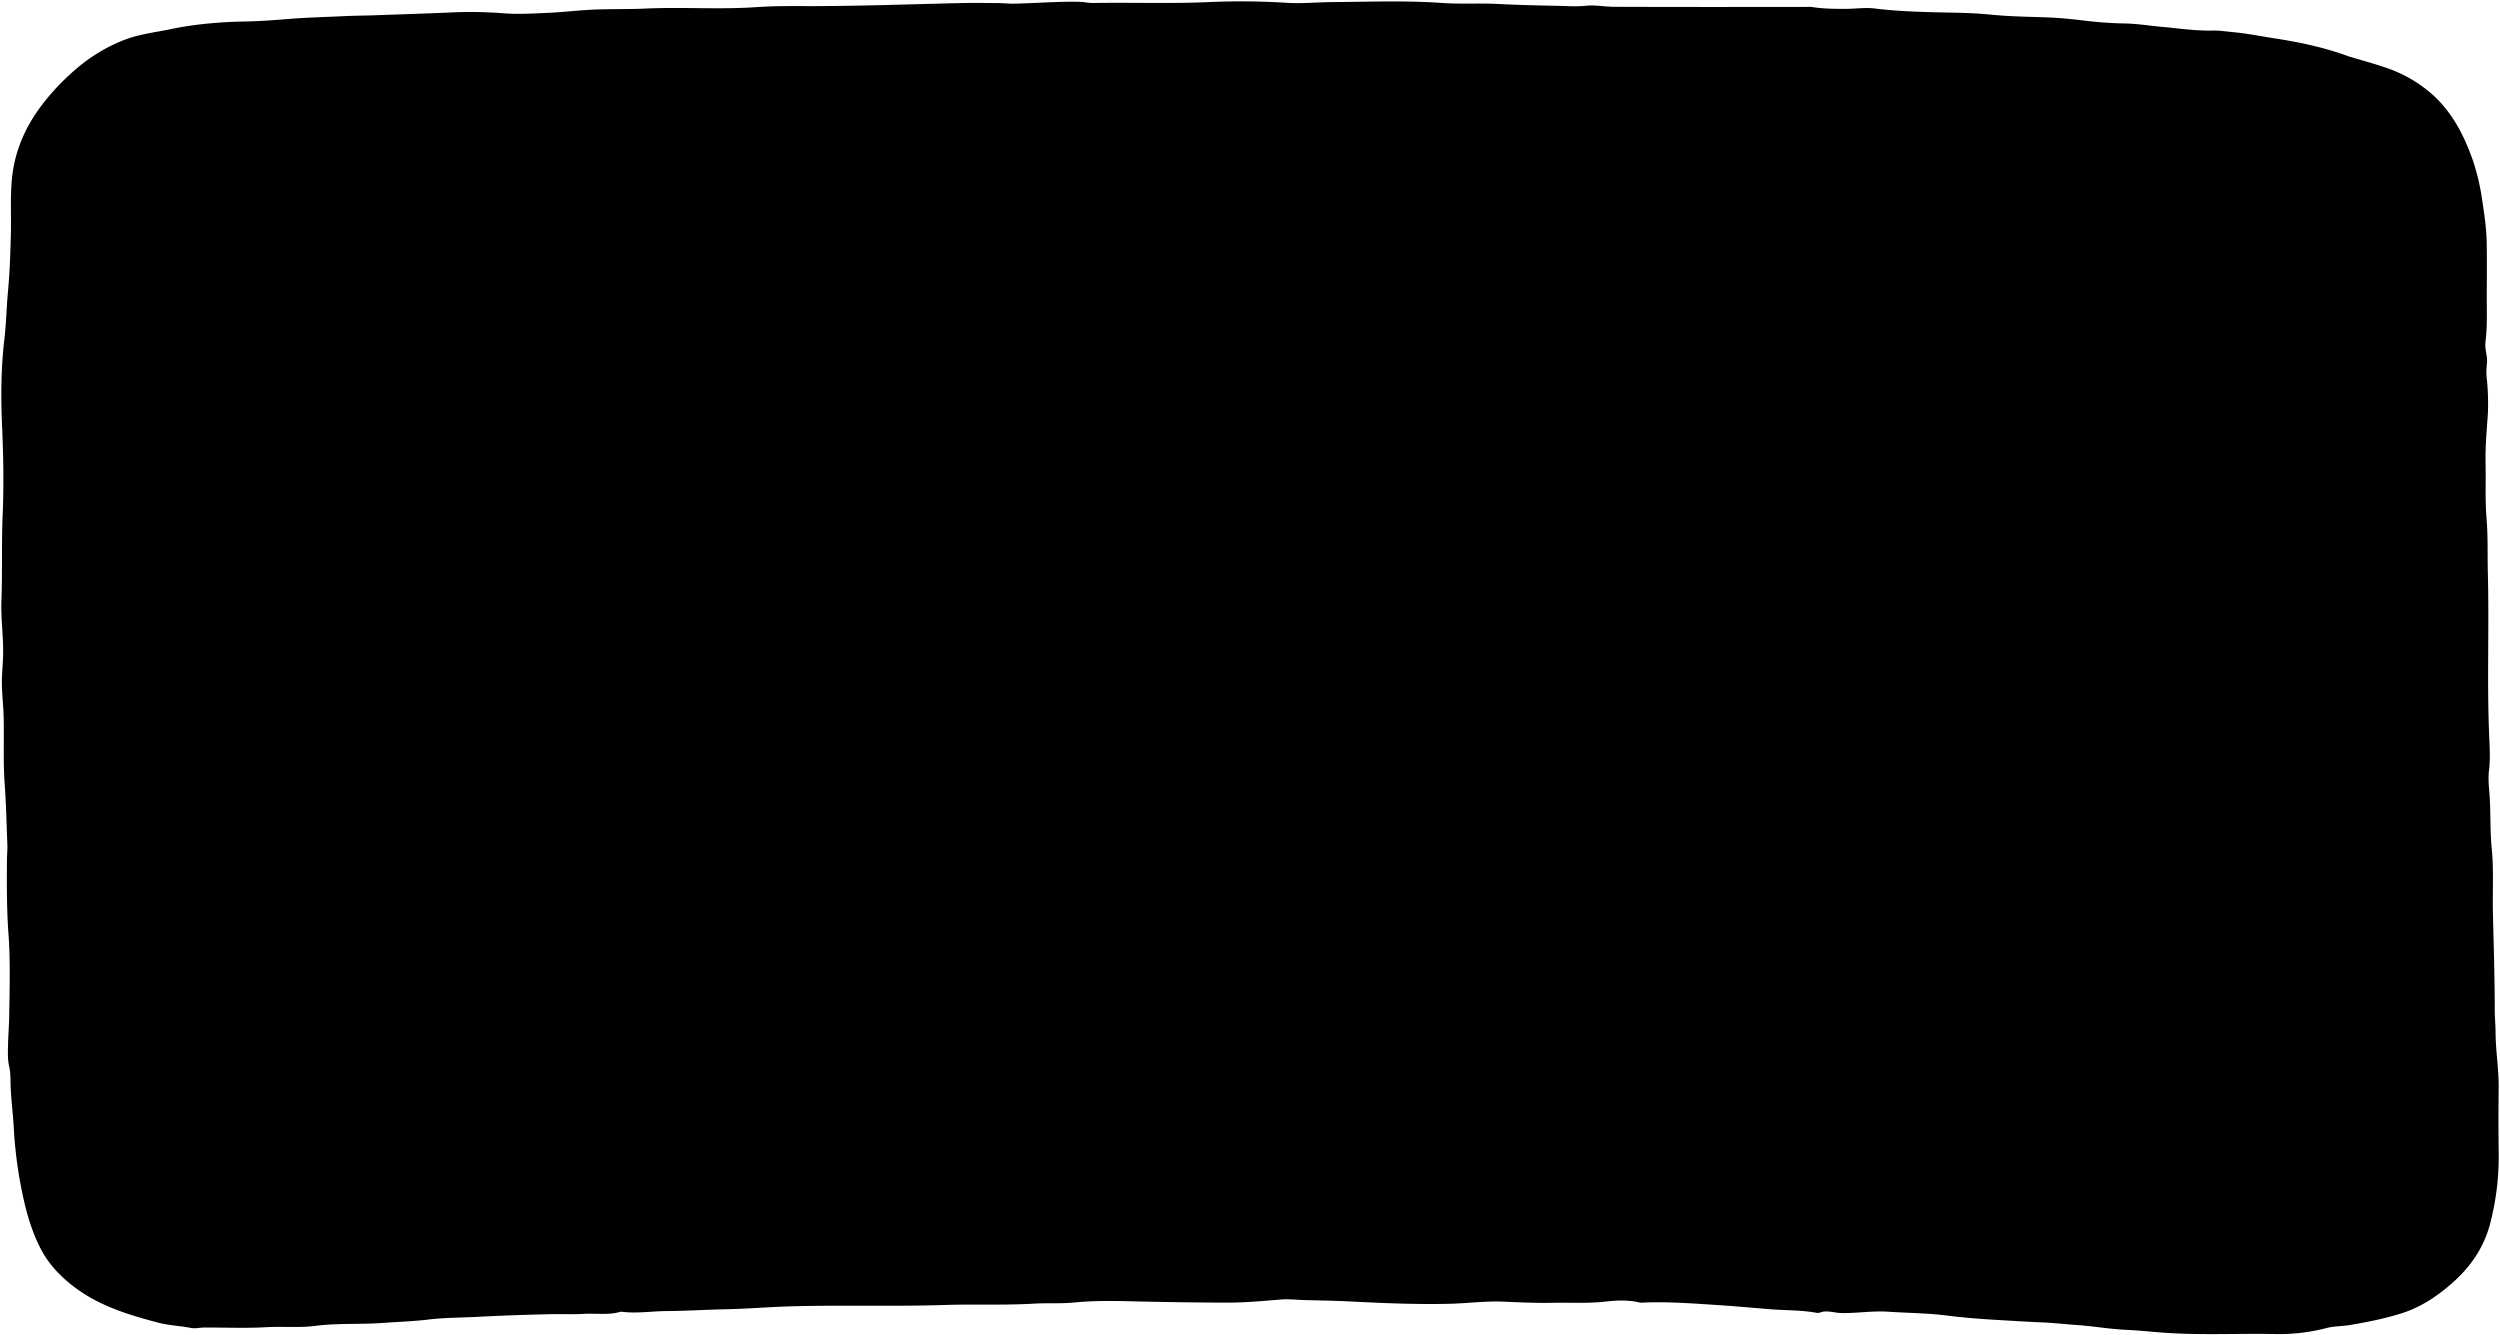 <svg id="overpassSignFront" 
    xmlns="http://www.w3.org/2000/svg" viewBox="0 0 1906.42 1018.37">
    <path class="paint" d="M1791.85,43.3c-18.44-6.92-37.58-11-57-14-10.68-1.64-21.3-3.79-32-4.79-5.13-.47-10.29-1.34-15.49-1.21-12.93.33-25.68-1.66-38.51-2.8-9.64-.85-19.17-2.49-29-2.61a298.78,298.78,0,0,1-31-2.26c-9.07-1.08-18.26-2-27.46-2.36-14.51-.51-29.07-.67-43.49-2.13-16.67-1.69-33.34-1.4-50-2-12.85-.43-25.71-1.08-38.53-2.69-6.87-.86-14,.25-21,.29-9,.05-18,0-27-1.44a29.36,29.36,0,0,0-4.5,0c-48.66,0-97.33.09-146-.11-7.15,0-14.34-1.55-21.5-.8-8,.84-16,.11-24,0-14.33-.26-28.7-.62-43-1.36s-28.71.23-43-.78c-27.83-1.95-55.68-.86-83.5-.65-11.48.09-23.05,1.28-34.49.57a548,548,0,0,0-59-.6c-29.52,1.35-59,.22-88.52.71-3.66.06-7.32-.83-11-.9-16.68-.33-33.32,1.11-50,1.42-3.82.07-7.66-.41-11.5-.44-9.83-.07-19.67-.22-29.49,0-37.33.89-74.64,2.22-112,2.31-14.13,0-28.37-.24-42.5.74-28.5,2-57-.18-85.49,1.14-13.53.62-27,.2-40.51.84-10.85.52-21.66,1.89-32.51,2.36-11.82.51-23.74,1.31-35.48.34a320.53,320.53,0,0,0-40.51-.55c-18.66.83-37.33,1.38-56,2.07-8.33.31-16.68.31-25,.72-13.83.67-27.69,1-41.49,2.1-11,.89-22,1.75-33,1.94-19.17.34-38.18,1.91-57,5.81-12,2.49-24.45,3.9-35.89,8.35A126.37,126.37,0,0,0,57.3,53.23a174.68,174.68,0,0,0-27,29.05c-11.64,16-19.1,33.52-21.15,53.5C7.72,150,8.66,164.13,8.29,178.3s-.78,28.38-2.08,42.48C5,233.61,4.77,246.51,3.28,259.29c-2.6,22.13-2.66,44.37-1.66,66.5,1,22.52,1.36,45.06.39,67.49-.92,21.52-.1,43-.92,64.53-.55,14.28,1.75,28.62,1.25,43-.25,7-1,14-.9,21,.13,8.5,1.18,17,1.36,25.5.35,17-.44,34.06.8,51,1.11,15.18,1.39,30.34,2,45.51.17,4.08-.27,8-.3,12-.14,18.84-.2,37.71,1.17,56.49,1.51,20.85.85,41.69.55,62.5-.11,7.43-.78,15-.92,22.51-.11,5.4-.3,11,1,16.55,1.09,4.61.81,9.65,1,14.46.39,10.37,1.78,20.64,2.37,31a329.62,329.62,0,0,0,4,37C17.8,915.52,22,934.74,31,952.21c6.16,11.88,15.34,21.55,26.26,29.68,18.9,14.08,40.66,20.75,63,26.62,8.48,2.23,17.1,2.54,25.58,4.16,3.18.61,6.64-.34,10-.35,15.67-.05,31.38.65,47-.24,12.52-.71,25.15.55,37.48-1,17.18-2.22,34.39-1,51.53-2.24,11.67-.85,23.39-1.23,35-2.62,12.16-1.46,24.34-1.38,36.51-2,18.83-1,37.65-1.64,56.5-2.07,8.53-.2,17.11.26,25.48-.24,9.15-.55,18.5,1.1,27.53-1.52a5.12,5.12,0,0,1,2,0c11.19,1.31,22.33-.55,33.5-.61,14.84-.09,29.67-1.06,44.51-1.36,17.34-.36,34.63-1.86,52-2.3,38.84-1,77.69.26,116.5-1,22.35-.73,44.7.33,67-1,10.36-.6,20.74.13,31-.89,17.51-1.75,35-1.07,52.51-.69,21.5.46,43,.77,64.5.81,13.73,0,27.36-1.33,41-2.41,5.29-.41,10.66.25,16,.41,11.34.33,22.68.46,34,1,25.82,1.31,51.65,2.48,77.5,1.89,14-.31,28.05-2.26,42-1.63,12.17.55,24.41,1.1,36.51.87,13.48-.26,27,.59,40.54-.89,8.66-1,17.69-1.44,26.47.68a12.73,12.73,0,0,0,3.49,0c19.55-.74,39,.84,58.5,2.1,13.17.85,26.31,2.19,39.49,3.14,11.16.81,22.45.55,33.54,2.64,1.62.31,3.56-.77,5.47-1,4.44-.43,8.64,1,13,1.13,12,.27,24-1.83,36-1,15.17,1,30.4,1.05,45.5,3,11.63,1.49,23.29,2.41,35,3.11,12.5.74,25,1.54,37.5,2.07,8.49.35,17,1.35,25.5,1.94,12.7.87,25.31,3.11,38,3.7,9.87.45,19.66,1.55,29.49,2.23,28.49,2,57,.37,85.5,1a144.24,144.24,0,0,0,38.08-4.7c5.67-1.4,12-1.25,17.93-2.28,13.18-2.27,26.22-4.83,39-8.88,15.28-4.82,28.25-13.79,39.62-24,12.88-11.58,22.85-25.78,27.67-43.54a204.57,204.57,0,0,0,6.71-56.59c-.21-16-.18-32,0-48,.15-13.89-2.25-27.6-2.35-41.5,0-5.93-.64-12-.63-18,0-24.34-.82-48.68-1.39-73-.4-16.68.72-33.43-.93-50-1.36-13.69-.66-27.37-1.68-41-.47-6.14-1.14-12.42-.37-18.47,1-8.39.54-16.74.17-25-1.83-41.66,0-83.35-1.06-125-.36-14,.15-28.06-1-42-1.18-14.2-.43-28.35-.75-42.51-.28-12.7,1-25.35,1.79-38a180.42,180.42,0,0,0-1-27.48,53.87,53.87,0,0,1,.3-10.5c.51-5.46-1.86-10.57-1.17-16,1.43-11.28,1-22.65,1-34,0-14.17.24-28.34-.07-42.5-.24-10.57-1.77-21.05-3.38-31.51a172,172,0,0,0-7.11-30.47c-6.62-19-15.79-36.78-31-50.42a103,103,0,0,0-35.92-20.55c-8.74-3-17.65-5.39-26.49-8.05"/>
    <path class="board" d="M1228.85,947.8c-2.44-1-5-.46-7.5-.47-17-.06-34,.65-51-.25-12.83-.69-25.77-.42-38.54-2.66-3.88-.68-8,.42-12,.64-6.78.37-13.73,1.28-20.5-.73a11.05,11.05,0,0,0-3,0c-9.5,0-19-.06-28.5,0-13.54.1-27-1.76-40.49-1.7-15.49.06-31,0-46.49,1-6.68.43-13.76-.37-19.91,1.15-9.74,2.41-18.77-.68-28.11-.6-19.34.16-38.7.63-58,1.46-23.2,1-46.35.52-69.52.57-19.51,0-39,2.31-58.49,1-17.67-1.2-35.34-.71-53-1.17-10.63-.27-21.31-1-32,.63-7,1.09-14.32.81-21.47.62-19.19-.5-38.38.47-57.49,1.4-16.17.79-32.35,1.11-48.51,1.83-13,.58-26.11.42-39,2-18,2.28-36,.94-54,2-12.84.75-25.76.71-38.52,2.74-3.13.5-6.38-.46-9.47-.74-11.17-1-22,1.66-33,2.13-8.84.37-17.84-.64-26.48.87-13.14,2.31-26.43.79-39.55,2.67-5.39.77-11,.17-16.49.12-12.92-.11-25.67,2.35-38.5,2.79-11.33.38-22.72,1.95-34,1-11.51-1-23.05-.35-34.52-1.75-17.42-2.12-35-3.2-52-8.05-28.22-8-44.94-26.84-52.76-54.91-2.78-10-3.11-20.14-5.33-30s-2.33-19.68-3.59-29.5c-.86-6.7-1.52-13.45-3.46-20.13-1.35-4.67-1.3-10.22-1.32-15.39-.1-23.5.43-47-.26-70.5-.31-10.37,1.11-20.69.15-31-1-11.32-1.95-22.63-1.94-34,0-13.84-.6-27.7.16-41.49q1.37-24.78.7-49.51c-.28-11.33-2.63-22.69-1.69-34,1.61-19.52,2.11-39.18.39-58.47-2.41-27.24-.3-54.4-1.67-81.54C47.49,391,47,376.12,46.1,361.31c-.49-7.85-.21-15.69-.77-23.51-1.32-18.23,1-36.34,1.34-54.51.21-11.37,1.86-22.6,1.86-34,0-10.17,1.95-20.33,2.1-30.51.06-4,.6-8,.72-12a192.18,192.18,0,0,1,2.81-27c1-5.74,1.35-11.65,2.17-17.47,1.7-12.17,3.5-24.46,7.84-35.87,2.73-7.2,7.64-13.82,13.16-19.64,10.61-11.21,24-18.36,37.58-24.86,9.06-4.32,19-6.41,29-7.61,8.8-1,17.59-1.88,26.49-2.16,13.19-.42,26.37-1.56,39.49-3,9.66-1,19.31-1.64,29-2,14.5-.54,29-1.71,43.5-2.1,10-.26,20-1.28,30-1.92,15.33-1,30.69-1.18,46-2.1C376.18,60,394,58.36,411.86,57.36c7.16-.4,14.37-.86,21.49-.84,14.86,0,29.68-1,44.5-1.45,13.32-.45,26.63-1.92,40-2.41,12-.45,24-.25,36-.32a367,367,0,0,0,41-2,33.18,33.18,0,0,1,4,0c23.34,0,46.69.55,70-.2,15.84-.5,31.67-.72,47.5-.8,20.36-.09,40.67,1.41,61,1.9,7.81.19,15.73,1.11,23.5-.88a10.15,10.15,0,0,1,2,0c40.83-1.3,81.67-1.13,122.5-.83,7.81.06,15.7,1.36,23.5.73,14.32-1.17,28.69-2.69,43-1.73,23.68,1.6,47.38,1.19,71,.54,17.67-.49,35.39-1.29,53-.46,24.69,1.17,49.36-.09,74,.89,12.67.5,25.36,1.12,38,2,21.52,1.57,43,.23,64.51.82,21.67.58,43.3,2.14,65,2.32,8.79.07,17.73-.23,26.49.81,9.19,1.08,18.43,0,27.49,1.06,9.38,1.14,18.75-.13,28,.91,18.16,2,36.36.19,54.53,1.17,6.56.35,13.32-.08,20-.26,12.76-.32,25.34,1.92,38,2.69,3.89.23,8,.58,12,.58a159.27,159.27,0,0,1,27.55,2.48,199.67,199.67,0,0,0,20,2.19c11.49.84,23.12.57,34.46,2.27,11.83,1.78,23.74,2.84,35.57,4.49,11.12,1.55,22.35,2.66,33.45,4.41a165,165,0,0,1,24.54,5.79c9.55,3,19.36,5.23,29,8.14,9.07,2.75,18.17,5.55,27,9,12.55,5,21.28,14.37,28.09,25.87,6.38,10.79,8.86,23,12.91,34.55,2.75,7.9,2.73,16.33,4.22,24.45,1.83,10,1.71,20,2.25,30,.23,4.48-.46,9-.4,13.5.26,20.66.11,41.36,1.12,62,.9,18.5,1.39,37,1.33,55.51,0,13,.28,26-.25,39-.65,15.79.18,31.7,1.08,47.47.81,14.35.8,28.72.84,43,0,15,1.62,30,1.21,45-.45,16.37.79,32.67.64,49,0,6.51-1.07,13.13-.61,19.47.37,4.92-.75,10.22,1.53,15.06.51,1.09.14,2.64.06,4-.66,10.83-.36,21.65-.09,32.5a319.84,319.84,0,0,0,3.1,38.5,7.52,7.52,0,0,1,0,1.5c-.77,13,0,26,.38,39,.38,13.8.93,27.69,2,41.52a115.24,115.24,0,0,1-.28,16.5c-.48,7.3-.27,14.66-.08,22,.39,14.83,1.34,29.66,1.33,44.5,0,9,0,18-1.24,27-1.51,11.27-1.4,22.78-3.33,34-1.86,10.69-7.37,19.87-14,28.74-6.43,8.56-14.62,14.47-22.71,20.88-3.23,2.56-7,3.59-10.61,4.79-12.63,4.19-25.51,7.2-39,7.75-7.86.32-15.67,1.9-23.51,2.85a33.32,33.32,0,0,1-4,0c-11,0-22,.25-33-.07-13.84-.4-27.76-.52-41.48-2.12-16.82-2-33.61-3.26-50.51-4.05-12.68-.59-25.45-.89-38.06-3.54-6.41-1.34-13.28-.45-20-1.09-10.83-1-21.69-1.58-32.5-3a119.39,119.39,0,0,0-15-1c-13.38-.06-26.63-1.91-40-2.43-5.47-.21-11-.48-16.51-.72-12.7-.55-25.39-.82-38-2.79a107,107,0,0,0-15.47-1.18c-15.66-.12-31.36.6-47-.22-17.33-.9-34.69-2.75-52-1.61-18.86,1.24-37.69.24-56.52.78-4,.12-8.07-1.4-12,.51"/>
    <path class="paint" d="M942.93,685.81c.72-4.88-2-9-2.64-13.5-.19-1.34-1.42-2-2.93-2-8-.07-16.09,0-24,1.57-4.52.92-5.23-3.14-5.3-5.06-.47-13.51-1.34-27,1.17-40.51.67-3.57-.1-7.3,1-11,1.65-5.55,3.94-7.83,9.6-8,13.17-.34,26.34-.58,39.5-1.06,4-.14,7.93-1.23,12-1,2.07.12,3.53-1,3.51-3.43,0-7,0-14,0-21.21-10.45,1.56-21.08-.33-31.49,1.72-12.75,2.51-25.64,1.86-38.5,2a68.49,68.49,0,0,0-10.5,1c-4.45.75-5.53,2.8-6,9.95-.64,9.5-.74,19.09-2.18,28.47-1.18,7.7-.06,15.4-1.3,23-1.93,11.92-1.84,24-2.73,36-.85,11.38.56,22.82-.59,34-2.18,21-.38,42-1.19,63a21.46,21.46,0,0,0,0,3c.58,6.18,2,5.8,6.49,5,4.82-.86,9.63-1.92,14.5-2.44,6.27-.67,8.82-3.46,8.46-10.56-.43-8.67-.41-17.39-.18-26,.33-13-.95-26,.19-39,.3-3.48-.37-6.92.31-10.53.7-3.8,2.77-5,5.71-4.86,6.74.42,13.31-1.59,20-1,2.29.18,4-1.14,6-1.56C941.85,691.8,942.5,688.75,942.93,685.81Z"/>
    <path class="paint" d="M183.86,397.78a22.84,22.84,0,0,0,9,1c12.84-.94,25.75-1.38,38.48-3.14,12.15-1.69,24.47-1.55,36.5-3.95,2.36-.47,4.82.38,7-.77,2.55-6.21-.8-12.47.45-18.62.09-.45-.44-1-.44-1.49,0-8.86-.37-8-9-8.31-9-.32-17.68,1.1-26.51,1.37-7,.2-14,.68-21,1.5-8.71,1-12.13-1.45-12-10.06.37-18.51.32-37.06,2.11-55.49.71-7.34.24-14.86,1.64-22,1.58-8.06.66-16.07,1.59-24.07.65-5.6,0-11.3.52-17,.71-7.63.73-15.33,1.12-23a16.94,16.94,0,0,1,.79-4.56c2-5.9-2.16-9.54-8.32-8-4.63,1.17-9.47,1.62-14,3.12-10.07,3.38-12.58,2.88-13.93,15.37a155,155,0,0,0-1.19,24.53c.45,8.59-.1,17-.45,25.52-.81,20-.71,40-.24,60,.19,8-1,16.1,1.21,24,.38,1.34-.47,3-.39,4.48q.9,17,2,34c.05.7.94,1.34,1.44,2A5.4,5.4,0,0,0,183.86,397.78Z"/>
    <path class="paint" d="M272.35,697.3c-.2-5.66,1.66-11,2.55-16.49,1.13-6.87,2.62-13.68,4-20.51,1-5.17,2.1-10.32,3-15.51,1.74-10.15,3.29-20.34,5.05-30.49,1.22-7,2.67-14,4.09-21.41-5.63-3.08-11.77-1-17.62-1.53-1.3-.1-2.65.69-4,.92-3.84.66-6.49,2.24-7.58,6.5-3.68,14.39-7.31,28.78-9.44,43.51-2.86,19.78-7.57,39.15-12.23,58.57-1.38,5.72-2,11.69-3.65,17.47-1.39,4.82-2.24,9.73-7.53,14.11-.17-6.41-3-11-4.63-16.12-2.6-8.24-6.42-16.18-8.25-24.56-3.12-14.28-7.39-28.24-10.88-42.41-3.62-14.72-8.61-29.12-13.37-43.53-3.5-10.6-3.77-10.5-13.94-6.53-2.32.9-4.62,1.58-6.59,3.4-1.44,1.33-4.3,1.28-4.83,3.62a12.37,12.37,0,0,0,1.55,8.42c3.2,5.88,4.08,12.46,6.17,18.64,2.83,8.38,4,17.32,6.26,25.91,2.41,9.07,5.25,18,8,27,1.26,4.19,2.72,8.32,4,12.51,2.22,7.49,4,15.1,6.59,22.47,3.41,9.93,5.77,20.17,9.28,30.08,2.74,7.74,4,16,6.2,23.93,1.73,6.21,2.6,12.77,6.88,18.07.9,1.11,1.56,2,3.06,2,7.86-.11,15.8,1,23.5-1.52a7.94,7.94,0,0,0,5.46-6.5c2.26-12.22,5.86-24.15,7.61-36.48.62-4.39,2.05-8.66,2.91-13,2.4-12.15,4.76-24.31,6.92-36.51.23-1.28,1.33-2.16,1.1-3.48Z"/>
    <path class="paint" d="M677.85,379.8q-.06-19.5-.33-39c-.19-13-2.16-26,.56-39.05.58-2.78.4-6.27.31-9.44-.72-24.18.66-48.34,1.2-72.5.18-8.29-.07-16.73,1.6-25,.49-2.41-1.09-5.17-4.35-6.7-5,5.41-12.47,8.29-17,14.73-4.78,6.8-7.47,13.81-5.73,22.55,1,4.91-.64,10.29-.72,15.46-.16,9.66.43,19.36-.16,29-.81,13.16-1.36,26.33-2,39.5a205.55,205.55,0,0,0,1.39,36c1.14,9.27-.35,18.36.1,27.54.12,2.38-.21,5-.3,7.49-.26,7.28.85,8.7,9,9.43,8.65.77,13.78-2.41,16.49-9.43Z"/>
    <path class="paint" d="M622.85,792.8c2.17-.84,4.58-1.31,6.45-2.59,2.82-1.92,4-4.31,3.9-8.42-.09-6-.78-12-.8-18-.07-19.34-2.11-38.66-.15-58,.33-3.28-.68-6.7-1.08-10.07-7.46-1.64-14.14.68-20.78,2.68-1.9.57-3.25,2.11-3.14,4.9.4,10.38.12,20.84-2.1,31-1.41,6.41-2.12,13.1-5.56,19.18-1.73,3.07-2.7,6.78-4.74,9.86-3.77,5.67-10.28,5.07-14.12-.41-5-7.14-4.93-15.14-5.29-23.09-.38-8.15-.33-16.34,0-24.49.24-5.85,1.26-11.67,1.9-17.5.11-1,0-2,0-3.49-7.74,1.36-14.35,4.31-21,7.1-3.4,1.44-2.5,5.63-2.84,8.41-.93,7.43-1.65,15-1,22.46,1,11.73,1.33,23.51,4.61,35.08,3,10.62,8.64,18.57,17.71,24.45,4.22,2.74,8.1,3.23,13.57,2.48,9.35-1.29,15.5-6.45,21.94-12,2.32.77,1.78,2.75,2,4.5,1,7.29,2.79,8.32,10,6Z"/>
    <path class="paint" d="M798.85,276.8c1,4.51-1.54,8.53-1.75,13-.33,6.72.08,13.36.31,20,.25,7,.18,14.13,2,21,2.1,8,6.36,14.41,14.47,17.5,8.91,3.39,21,.55,27-6.52,3.47-4.08,7-8.12,9.57-12.95,1.83-3.49,4-3.28,6.49-.05,4.72,6.12,7.18,13.31,8.7,20.58.84,4-1.7,8.51-4.32,11.88a55.41,55.41,0,0,1-27.94,19.49,15,15,0,0,1-6,0c-7.45-.91-14.72-1.27-22.18-4a38.87,38.87,0,0,1-20.33-16,48.09,48.09,0,0,1-7.12-19.48c-.66-4.27-2.71-8.31-3.84-12.53-2.14-8-1.63-16.36-2.94-24.51a107.12,107.12,0,0,1-.73-23.49c.53-8.64,2.59-16.85,5.18-25,2.18-6.79,3.44-13.79,5.75-20.58a108.18,108.18,0,0,1,11.34-22.85c3-4.68,5.75-9.73,9.18-13.82,4.28-5.11,8.67-10.82,15.19-13.76,6-2.71,11.58-6.27,18.48-7.16,7.3-.93,13.94.74,20.5,3.2,11.5,4.32,17.9,13.49,21.87,24.51.76,2.09,2,4,2.41,6.4,1.09,5.86-1.47,9.56-5.28,13-2.81,2.56-4.82,5.73-8.91,7.22-5.79,2.11-9,1.48-11.06-4.21-.94-2.63-2.13-5.28-2.4-8-.36-3.52-2.38-5.61-4.54-8.06-7.82-8.87-20-3.87-27,2.16-7.61,6.58-10.91,16.15-15,25a82.37,82.37,0,0,0-7.16,33.94c0,1.15.61,2.46-.47,3.5Z"/>
    <path class="paint" d="M1575.85,343.8c-1.16-12.5-2.3-25-3.51-37.5-.6-6.34-1.37-12.66-2-19-.18-2,0-4,0-6.54-4.71.86-9.47,1.31-14,2.65-5.46,1.63-6.53,3.66-6.54,9.4,0,11.26,1.59,22.36,2.83,33.52.8,7.25.16,14.7,1.26,22,1,6.51-.25,13.05.87,19.53.38,2.21-.68,5.08,1.61,6.37a17.94,17.94,0,0,0,7.94,2.49c6.51.2,13,.48,19.5,1a7,7,0,0,0,6.12-2.79c4.24-5,6.49-10.95,9.33-16.63,3.24-6.46,5.88-13.18,9.4-19.55,4.71-8.52,6.73-18.18,9.52-27.46,1.23-4.06,2.74-8,4.19-11.94a32.69,32.69,0,0,0,2.46-11.25c-6.33-2.06-13.11-1.18-19.54-2.73-1.68-.4-2,.84-2.6,2.41-4.11,10.42-8.71,20.65-12.83,31.07-3,7.67-5.7,15.48-11,22-.73.9-.88,2.33-2.54,2Z"/>
    <path class="paint" d="M1013.18,765.39c3.42,4.47,5.83,9.8,11.67,11.92a34.3,34.3,0,0,0,19.58,1.34c7.61-1.57,13.35-4.81,17.32-10.92,4.48-6.9,6.84-14.85,8-22.94,1.89-12.93,1.45-26,.84-39-.43-9-.28-18-1.23-27-.33-3-1.4-3.82-4.56-3.1-5.1,1.17-9.51,3.64-14,6.11l-.5,1c-1.94,7-1,14-.49,21,.44,5.68,1,11.28-.35,17-.93,4-.32,8.3-1,12.5-.57,3.63-1.93,6.95-2.72,10.46-.91,4.05-3.88,6.51-7.49,8a9.1,9.1,0,0,1-12.38-8c-.3-6.14-1.63-12.33.32-18.52.67-2.14.08-4.57-1.17-7-4.94-1.53-10.07.71-15.34-.08a117.46,117.46,0,0,1-3.36,22.1c-.9,3.53-3,6.12-5.56,8.48-4.86,4.55-12.37,3.32-14.55-3.47a28.83,28.83,0,0,1-1.67-9c0-6-.42-12-.91-18-.6-7.41.45-14.68.61-22,.15-6.5,0-13,0-20.31-6.61,2.08-12.58,3.86-18.48,5.85a5.38,5.38,0,0,0-3.5,4.46c-2.19,13.24-4.12,26.61-3.31,40,.71,11.89-1,24.32,4.85,35.48,4,7.52,9.21,13.27,18.41,15.21,12.2,2.58,21.51-1.85,30-9.68Z"/>
    <path class="paint" d="M449.1,376.3c.15,3.34.86,6.61.88,10,0,2.6,1.75,4.42,4.87,3.49a6.74,6.74,0,0,1,1.51-.47c11-.4,12.3-1.55,12.47-12,.12-7.17.21-14.34,0-21.5-.33-10.34.82-20.64.21-31-.59-10.12.17-20.33.32-30.49a10.12,10.12,0,0,0-.41-1.92,51.37,51.37,0,0,0-21.06,2.46c-1.71.57-2.49,1.9-2.58,4-.54,13.34-.92,26.71-2.1,40a42.55,42.55,0,0,1-4.58,16.38c-3,5.53-7.26,10.77-14.19,13.18-7.32-4.75-8.71-12.51-9-20.55-.31-8.4.85-16.68,2.14-25,1-6.56,3.95-12.68,3.87-19.45,0-3.39-1.31-5-4.57-5a38.52,38.52,0,0,0-14,3.05c-3.33,1.38-4.27,4.75-5.61,7.89-3.85,9-3.73,18.66-4.16,28.05-.34,7.27-2.11,14.63-.29,22,1.51,6.12,2.17,12.5,4.19,18.44,1.93,5.69,5.73,11.32,10.6,14.11a22.33,22.33,0,0,0,14.71,2.29c7.42-1.6,14.94-3.23,20.67-9.23,2-2.1,2.16-5.62,5.36-6.62Z"/>
    <path class="paint" d="M1149.35,785.8c-8,4.87-16.7,7.1-26,5.93s-18.11-3.49-22-13.45c-2.51-6.49-5.34-12.84-6.16-20-1-9,.5-18,.16-27-.48-12.77,1.51-25.37,2.9-38a8.16,8.16,0,0,1,6.09-7.36,61.09,61.09,0,0,1,16-2.13s.43-.63.54,0c1.56,9-.91,17.73-1.81,26.48-1.06,10.42-2.57,30.17-.68,39.52,1.53,7.63,7.06,13,12.95,13,7,0,11.85-4.37,14.31-10.06,4.22-9.76,6-20.36,7.11-30.92,1.06-9.79,1-19.7,2.21-29.48.81-6.91,2.37-8.59,9.87-8.57,3.67,0,7.34,1.51,10.76,0,1.52,3.07,1.21,6.31,1.25,9.51.16,12.83.43,25.66.46,38.5,0,8.33.57,16.8-.72,25-1.16,7.33-2.23,14.63-2.77,22q-.91,12.53-2.35,25c-.8,7-3.53,13.33-5,20a48.6,48.6,0,0,1-13.74,25.4c-4.14,4-8,8.48-14.41,9.7a61.29,61.29,0,0,1-27.05-.54c-7.63-1.94-14.31-5.11-18.9-11.64-1.36-1.93-3.21-4.31-1.53-6.93,2.34-3.65,3.76-7.8,6.87-11.1,4.12-4.35,4.9-4.59,8.08.08a20,20,0,0,0,28.55,5.07c9-6.34,13.6-15,14.9-25.58a175.24,175.24,0,0,0,1.42-19A4.08,4.08,0,0,0,1149.35,785.8Z"/>
    <path class="paint" d="M1531.35,233.3c-1.48,3-.67,6.48-.72,9.5-.17,12.61-2.89,24.93-3.42,37.49s-1.78,25.39-3.47,38c-1.8,13.48-3.07,27-4.34,40.52-.83,8.81-2.84,13.67-14.55,13-3-.17-6.09.19-8.94-1.26-1.47-3.11-.21-6.46,0-9.77.75-12,2-24,3.28-36,.94-8.81,1.4-17.73,2.8-26.46,1.73-10.8,1.91-21.74,3.51-32.5.87-5.84.38-11.84,1.93-17.5,3.09-11.34,3.31-23,3.85-34.53.61-13,9.32-19.09,19.61-23.91,1.4-.66,3.3-1.33,5.37.19-2.54,14-3,28.43-4.91,42.73Z"/>
    <path class="paint" d="M1263.4,285.32c2.34-4.57,6.92-5.63,11.46-6.49,1.8-.35,3.72-.12,5.48-.57,8.08-2.06,18.23,3,21.55,10.52,6.3,14.26,5.73,29.12,3.88,44-1.11,8.85-2.12,17.72-3.72,26.54-1.93,10.61-9.46,15.69-19.19,11.45-2.59-1.13-3.55-2.82-3.13-6,1-7.52,4.2-14.49,5.08-22,.71-6,.3-12.18,1.76-17.94,1.39-5.5.2-10.46-.86-15.52-.45-2.18-1.7-4.89-4.37-5.46-4-.85-8-1.64-12,.37a23.6,23.6,0,0,0-11,11.06s-.16,1.32-.95,1c-.28,1.19-1.15,2.12-1.09,3.5.62,13.42-1.63,26.66-2.45,40-.4,6.52-2.84,8.86-9.51,9-11,.22-11.13.21-11-10.5.16-9.84,1.12-19.68.82-29.5-.26-8.69,1.45-17.26.45-26-.44-3.84-1-9.64,1.93-12.2,5-4.33,8.87-10.25,15.74-12.33,3-.91,4-.49,4.05,2.57,0,4-.41,8,.47,12C1256.85,292.8,1261.46,289.12,1263.4,285.32Z"/>
    <path class="paint" d="M1000.35,280.3C992,278.93,986.91,285.14,981,289c-1.58,1-1.6,5.09-1.59,7.76q0,20.74.45,41.5c.19,9.17.8,18.33.87,27.5a4.85,4.85,0,0,0,3.13,4.95,49.82,49.82,0,0,0,9.5,3.45c4.1.88,8.28-4,8.58-8.4.41-5.84-.57-11.86,1.84-17.53.42-1,.06-2.31.05-3.47-.07-8,.33-16,.85-24,.19-3,1.68-5.14,2.8-7.42,1.69-3.41,5.16-2.58,8.36-2.13,4,.56,5.31,3.54,5.9,6.58a95.56,95.56,0,0,1,1.68,27.49c-.74,7.79-2.52,15.59-.64,23.5a4.19,4.19,0,0,0,2,3.08c6.12,4.09,16.58.5,18-6.6,2.9-14.21,2.84-28.57,2.18-43-.23-5,.78-10-.21-15-1.39-7-1.15-14.32-5.81-20.6-3.7-5-7.82-8.08-14.12-8.48-5-.32-8.47,2.52-11.94,5.15-3,2.29-5.4,5.44-9,7.17-3.17-2.94.14-7.57-3-10.25Z"/>
    <path class="paint" d="M667.85,690.3c-8.86-1-12.8,6.07-17.9,11.09-.84.83-.86,3-.53,4.39,2.28,9.41.74,19,1.66,28.54,1.17,12.14,2.06,24.33,3.22,36.48a81.74,81.74,0,0,1,0,10.5c-.11,3.92,1.61,5.61,5.53,5,3.69-.58,7.14,1.21,11,.71,4.85-.61,6.53-1.2,6.42-6.21a192.09,192.09,0,0,1,.46-21c.89-10.06-2.28-20.11.59-30,1.73-6,3.5-11.78,10.49-14,8.64-2.81,14.41.83,14.33,10.06,0,2.44,2.05,4.35.86,7.07-.54,1.25,5.82,4.08,7.7,2.75a7.08,7.08,0,0,1,4.12-1.15c5.33.07,6.29-.63,7-5.67a54.92,54.92,0,0,0-1.95-24.37c-3.48-10.94-11.33-18-24.6-17.36-8,.41-13.61,4.48-19.47,8.75-1.91,1.39-3,3.75-5.79,4.64-2.82-2.87.44-7.48-2.73-10.16Z"/>
    <path class="paint" d="M548.35,311.3c-1.5,1.45-3.33.23-4.44-.15-9.18-3.23-16.48-.32-23.65,5.54-6.1,5-8.7,11.19-8.85,18.61a362.57,362.57,0,0,0,.89,39,28.17,28.17,0,0,1-.5,7.49c-.7,3.8-2.51,6.52-6.94,7.08-6.11.78-12.15,1.94-18.05-1.36-.31-5.88-.87-12-.91-18.21-.14-19.34.17-38.68-1-58a46.4,46.4,0,0,1,0-8.5c.95-7.68,10.82-15.92,19.31-16.49,2.95,3.51-1.32,9.09,3.85,12.33,7.42-9,17.66-13.32,28.36-16.07,4.42-1.14,9.73-.44,14.46,1.64,2.47,1.08,3.37,2.89,4,5.09,1.7,6.49.13,12.7-1.35,19-.73,3.17-3.14,1.95-4.64,3Z"/>
    <path class="paint" d="M1142.56,290.34c.13-.68.27-1.35.41-2,.9-4.22-.62-10.52-.62-10.52-8-1.87-15.68.18-22.91,3.19-2.83,1.18-3,5.59-2.88,8.3.26,7.87-1.53,15.39-2.79,23-.91,5.57-1.77,11.13-3.71,16.59-1.8,5.1-5.48,7.83-9.17,11-1.4,1.18-3.28,2.14-4.45,1.33-3-2-5.09-5.05-5-8.87.07-5.84-.24-11.67.86-17.52,1.68-8.93,2.61-18,4.18-27,.51-2.93,1.71-5.66-.07-8.52-.86-1.38-1.43-2.25-3.54-1.58-7.15,2.24-13.4,6.25-19.93,9.68-2,1-1.89,3.89-2.47,5.93a94.44,94.44,0,0,0-3.77,21.47c-.38,7.83-2.4,15.64-1.19,23.49.82,5.33-.12,10.77,1.78,16.06,1.41,3.93,3.6,5.78,7.42,7.81,5.47,2.9,11,3.58,16.69,4.05,3,.25,5.84-1.41,9-1.64,2.23-.17,4.38-1.8,7-1.36a1.27,1.27,0,0,0,.39,0c.06.38.09.6.09.6,1.29,8.32-.53,16.42-2.19,24.46-.26,1.29-.55,2.68-.81,4-1.6,8.31-4.55,15.6-13,19.55a18.43,18.43,0,0,1-26-13.05l-1,1c-11.53,3.48-12.28,16.3-8.43,25,2.89,6.51,9.44,8.61,15.44,8.77,12.53.34,25.08-1,36-8.27,7-4.69,12.23-10.56,15.22-18.9,3.7-10.31,4-21.17,6.47-31.65,2.87-12,4.5-24.28,6.79-36.43C1139.3,322.43,1139.46,306.17,1142.56,290.34Z"/>
    <path class="paint" d="M395.35,795.3c-9.92,3-15.33-.63-15.33-12.5,0-7,.08-14-.08-21-.2-8.83-.26-17.67.36-26.51.58-8.31.76-16.66,1-25a8.58,8.58,0,0,1,3-6c3.94-3.94,9.31-5.09,14.12-7.85,3.58,5,3.39,10.45,3.41,15.88l1.5-1c2.67-2.5,5.23-5.13,8-7.47a20.52,20.52,0,0,1,14.47-5c5,.22,9.61.45,14.17,3.77a15.32,15.32,0,0,1,6.69,12.72c.27,13,2.83,26,1.57,39-1,10.16.69,20.45-2.28,30.55-1.78,6-3.88,8.78-10.15,8.92-2.32,0-4.76-.37-7-.28-4.58.19-5.21-2.48-4.94-5.68.77-9.49,1.71-19,2.23-28.49a210.86,210.86,0,0,0,.2-25c-.24-3.76.19-7.7-4.48-9.55s-8.58-.3-12.53,2c-9.27,5.48-8.86,14.76-8.87,23.52,0,10.33.87,20.66,1.39,31,.11,2,.34,4,.49,6C402.82,793.41,395.35,795.3,395.35,795.3Z"/>
    <path class="paint" d="M360.73,771.8c-.11-2-1.4-4.08-2.41-6-2-3.81-4.67-4.19-7.48-1-5.83,6.58-14.27,7.56-22,10-2.33.73-8.81-5-9.44-8.46-.91-5-.58-10-.51-14.94,6.13-.69,11.78.84,17.48,0,1.7-.24,3.39-.62,4.42-1.66,4.5-4.49,9.74-8.24,13.59-13.41a18,18,0,0,0,4-11.52v-.5c3.28-6.84,2.53-13.81-.09-20.47-2.75-7-9-10.45-15.92-11.39-13.74-1.86-25.07,3.25-34.54,13.3a60.33,60.33,0,0,0-14.18,25.13c-4.33,15.36-7,31.12,1.18,46.46,3.62,6.75,8.26,12.51,15.6,14.84,9,2.86,18.68,4.34,27.89,1.88a55.66,55.66,0,0,0,20-9.81C362.47,781,361,776.08,360.73,771.8Zm-40.88-42.5v-.5c1.47-6.62,4.72-12,11-15,2.17-1,4.7-2,6.95-.49a8.49,8.49,0,0,1,4.05,7.95c-.34,5.07-6.51,12.17-11.5,13.55-3.4.94-6.43.25-9.52-1C318.22,732.73,318.54,731.16,319.85,729.3Z"/>
    <path class="paint" d="M956.23,326.8c-.33-9.27-.35-18.78-4.4-27.49-8.92-19.21-35.92-26.14-51.63-9.66-5.68,6-7.8,13.18-10.73,20.2-1.34,3.23.45,5.65,3.62,6.65a10.63,10.63,0,0,0,1.75.38c3.77.51,7.25-1.39,11-.69,1.74.32,3.89-1.93,3.79-2.87-.55-4.92,3.62-5.61,6.24-7.46,6.43-4.56,13.31-1.28,14,6.44.84,10,.73,10.76-2.5,18-17.09-6.38-32,1.66-39.19,17.14-4,8.66-4.52,18.74,3.21,26.85,6.77,7.1,21.19,11.72,30.14,3.68,3.35-3,6.84-5.7,9.47-9.2,1.31,1.82,2.48,3.77,3.91,5.5.75.91,1.46,2.4,3,2,5-1.36,10.39-.62,15-3.44a7.38,7.38,0,0,0,3.35-7C955.29,352.79,956.69,339.78,956.23,326.8Zm-38.45,28.45c-2.06,2.94-4.89,5.26-8.91,4-3.82-1.18-5-5.24-1.93-7.87,2.49-2.16,5.09-4.73,8.91-4.59l1,.5C920.72,349.52,919.65,352.59,917.78,355.25Z"/>
    <path class="paint" d="M591.45,344c3.15,1.06,7.17,1.88,10.92.31,9.19-3.85,16.46-9.63,20.51-19A65.65,65.65,0,0,0,627,309.82c1.62-9.63.06-18.17-6.61-25.52h-.5c-2.51-1.32-4.22-3.85-7.49-4.08-4.88-.33-9.46-1.48-14.59.32-4.83,1.69-10.4,1.26-10.92,8.26-5,1.19-5.81,6.19-8.62,9.38-6.32,7.16-8.26,16-10.75,24.65a130.81,130.81,0,0,0-4,21,67.65,67.65,0,0,0,1.42,23c1.52,6.63,5.9,11.65,11.08,15.36a60,60,0,0,0,28.39,11.17c5.71.65,9.77-2.47,14-5.49,7.45-5.3,8.67-13.08,3-20-1.92-2.35-3.9-3.72-6.51-1s-6.57,3.13-10,3.87-7.72,1.5-10.92-.94c-7-5.36-9.83-12.74-8.46-21.42C585.9,345.47,586.36,342.29,591.45,344Zm-.06-29.21c2.36-5.11,5.39-9.59,12-9.51l1,1a10.72,10.72,0,0,1-3,14.94c-1.93,1.21-3.75,3.44-6.45,2.52C590,322.13,589.09,319.81,591.39,314.81Z"/>
    <path class="paint" d="M1458.87,269.32c10.38-6,15.7-15.8,19.34-26.57,1.25-3.69.72-8,1.16-11.95,1-9-1.52-17.55-3.76-25.94-1.78-6.68-7.6-11.64-13.39-14.82-9.56-5.26-20.1-8.44-31.37-7.74-7.6.46-15.26,1.24-22.43,3.68a25.65,25.65,0,0,0-11.94,8.91c-2.55,3.42-.74,7.91-1.12,11.91-1,10.48-1,21-1.79,31.51-.7,9.57-2.2,19.05-3.58,28.43-1.57,10.67-2.49,21.45-4.29,32.12a143,143,0,0,0-1.42,27.44c.2,7.49-.32,15-.41,22.5-.08,7.16,0,14.33,0,21.5,0,4.58,3.85,4.56,6.56,5.4,4.68,1.44,9.69.8,14.45.46a110.66,110.66,0,0,0,28-5.53c9.58-3.3,19.89-5.44,27.1-13.79A81,81,0,0,0,1478,320.33a47.32,47.32,0,0,0-2.09-27.56c-.29-.79-12-16.12-21.08-18.47,0,0-.83.32,1.54-3A7.73,7.73,0,0,1,1458.87,269.32Zm-44.51-14.52a324.29,324.29,0,0,0,1-34,8.41,8.41,0,0,1,3-6.54c5.8-5.45,12.68-4.5,19.53-3.43,11.23,1.74,15.09,7.86,14.73,19-.31,9.59-5.57,16.12-10.75,23a36.07,36.07,0,0,1-21.23,13.52l-1.25,1c-4.72,1.58-5.65.92-6.06-3.5C1413,260.67,1414.09,257.81,1414.36,254.8Zm40.49,53.5.5.5c2.52,10-1,18.84-7.2,25.82-9.11,10.29-21.56,14.84-35.29,15.71a4.5,4.5,0,0,1-4.87-3.57c-.7-2.86-1.24-6.17-.49-8.92,2-7.44,1.32-15.07,2.4-22.54.74-5.1,1.06-10.67,6.48-13.45a106,106,0,0,1,12.5-5.49c4-1.45,8.32-1.82,12.47-.06C1447.2,298.78,1453.7,300.54,1454.85,308.3Z"/>
    <path class="paint" d="M1213.82,294.33c-6.77-7.78-15.49-9.49-25.48-8.14a21.1,21.1,0,0,0-7.71,2.53c-6,3.39-9.42,9.43-12.7,15.62-5,9.36-7.22,19.82-9.25,30-1.52,7.61-1.16,16,4.13,23,.32.42,3.08-.54,4.58,1.44,6.7,8.89,19.76,6.93,28.46,2l.75-.42c.13.13.34.12.72-.13,5.94-4.07,11.43-8.24,13.73-15.9,2.17-7.23,6.16-13.92,7.29-21.55C1219.82,312.84,1221.18,302.79,1213.82,294.33Zm-20.53,41.91c-3.26,4-6.65,8.6-13.69,5.39-1.67.95-2.58.56-3.22-1.34-3.69-11.05-.14-23,9.5-29.46a9.76,9.76,0,0,1,6.66-1.45,11.1,11.1,0,0,1,2.71.68c2.63,1,3.68,4.3,3.72,7.74C1199,324.64,1197.61,331,1193.29,336.24Z"/>
    <path class="paint" d="M520.85,769.3l-1,.5c-7.63.71-12.08-.73-12.28-5-.19-4-1.47-7.91-1.26-12,.48-9.65-.63-19.3-.18-29,.21-4.62,2.3-7.41,5.75-7.75,5.62-.56,11.29-1.21,16.9-1.63,3.52-5.35,3-11.85,3.51-18.12.33-3.94-1-4.49-5.44-4.06-5.48.54-11,.62-17.18.93-1.23-14.45,1-28.88,3-44-7,.41-13.36.05-19.3,1.39-4.17.94-4.54,5.94-5,9.75-1.4,11.46-1,23.09-2.92,34.62-5.11.47-10.12.88-15.12,1.39-6.21.63-8.58,2.92-9,9a110.28,110.28,0,0,0,0,11.5c.16,4,2.46,5.88,5.91,4.38,4.33-1.88,8.75-.27,13.09-1.24,2.69-.61,4,4.86,4,4.86,1,14.15.26,28.33.48,42.5a19.47,19.47,0,0,0,2,7.49c2.14,5,3.86,10.25,8,14,3.91,3.49,8.79,4.59,14,4.56,10.14-.07,19.12-3.78,27.44-9.12a8.1,8.1,0,0,0,3.52-8.38c-1.16-6.17-2.31-12.44-8.46-16C531.35,759.8,525.52,766.52,520.85,769.3Z"/>
    <path class="paint" d="M1724.85,214.8c-.08-.69.34-1.5-.93-2.25-3.86.82-7.91-.55-12.08-1.18-7.09-1.06-11.27,1.61-12.4,8.44-2.29,13.79-3.91,27.68-6.14,41.48-2.09,13-2.44,26.3-6.26,38.91a6.74,6.74,0,0,1-2.19,3.6c-3.28-1-4.84-4.3-7.55-5.9-4.14-2.44-13.33-2.66-19.42,2.43a69.84,69.84,0,0,0-22.3,34c-2.37,7.93-3.65,16.76-1.93,24.87,1.83,8.61,4.81,17.44,14.68,21.15,4.1,1.54,8.1,1.24,12,.31,4.74-1.12,9.47-2.67,13-6.39l1.5-1.5c-1.31,2.69-.33,5.66-1.26,8.57s2.5,3.82,4.77,3.83a167.74,167.74,0,0,1,17.5,1.08c2.52.28,4.12-.39,4.58-3.47,1.07-7.21,2.63-14.34,3.91-21.51,2.34-13.14,2.94-26.54,6.35-39.54,1.43-5.43,1.1-11.3,1.67-17,1.66-16.6,3.16-33.17,6.75-49.55,1.7-7.79,1.88-16,3.25-23.95C1723.31,225.82,1725.51,220.52,1724.85,214.8Zm-55.07,136.4c-1.83,1.44-3.82,3.45-7,2.18a5.89,5.89,0,0,1-3.85-6.08c.32-6.93.83-14,7.38-18.5h.5c3.29-.34,6-.13,7.1,4C1675.35,337.81,1673.63,348.15,1669.78,351.2Z"/>
    <path class="paint" d="M371.66,330.82c-1.76-15.36-9.69-27.38-24.32-34-8.87-4-17.93-2.76-27-.53-8.78,2.16-15.19,8.15-22,13.53-.91.72-1.43,1.78-2.45,2.57-4.25,3.29-5.05,8.38-2,12.87,1.71,2.52,2.7,5.77,5.94,7h1c5,1.25,7.26-2.67,10-5.52,3.5-3.67,8-5.82,12.59-7.28,4-1.29,8.78-1.12,12.39,1.85,6.6,5.41,7.2,13.18,7.54,20.95.08,1.74-1.18,2.4-2.5,3l-.41.18c-1.39-2.77-4.16-4.08-7.59-4.68-10.6-1.87-23.26,2.63-27.38,10.56-3.63,6.95-7.3,14.23-8.36,22-1,7.37,1.34,14.53,7.75,19.45,6.15,4.71,12.94,5.2,20,2.48,5.63-2.18,8.43-7.61,8.71-7.06,1.27,2.47.4,5.18,1,7.53,5.84,2.11,11.71,1.55,17.29,1.28,4.1-.19,7.31-4,9.49-7.73C371.94,371.08,374,351.14,371.66,330.82ZM319.85,376.3c-3.7-3.55-3.92-3.64-3-6,1.57-3.77,3.17-7.69,8-8.52h.5C330.43,367.48,329.14,370.87,319.85,376.3Z"/>
    <path class="paint" d="M805,752.8c.06-8.51.31-17-.13-25.5-.54-10.33-1.14-20.71-4.65-30.46-4.52-12.58-15-17.37-27.37-16.39s-21.81,7.46-27.54,18.83c-1.78,3.53-4.38,6.64-5.46,10.52-.63,2.25-.81,3.92,1.3,6.17a24.17,24.17,0,0,0,10.16,6.89c3.91,1.33,5.64.92,6.39-3.09a41.67,41.67,0,0,1,1.15-5c1.77-5.62,7.41-10.08,15.48-10,2.12,0,2.81,1.22,3.57,3a44.28,44.28,0,0,1,3.36,18.53c-.09,3.83,1.17,7.82-.93,11.5,0,0-10.63-9.19-24.6-5.4-8.22,2.23-12.41,6.66-16,13.34-1.29,2.4-3.64,4-4.54,7-1.71,5.66-1.25,10.87-.1,16.6,1.08,5.4,2.86,9.55,7.19,13,7.06,5.64,20.36,6.35,27.54.91,3.11-2.35,6-5,9-7.47a80.5,80.5,0,0,1,3.41,9.85c3.58-.32,6.59-.77,9.6-.82,7.71-.12,12.24-4.31,13-12C805.56,766.12,805,759.46,805,752.8Zm-45.19,15.39c-2.08.5-4.51.6-6.53-1.34s-2.1-3.62-1.5-6.07c1.4-5.81,4.13-10.39,10.05-12.48h.5c3.27.15,5.3,1.78,6,5C769.5,758.52,764.9,767,759.83,768.19Z"/>
</svg>
